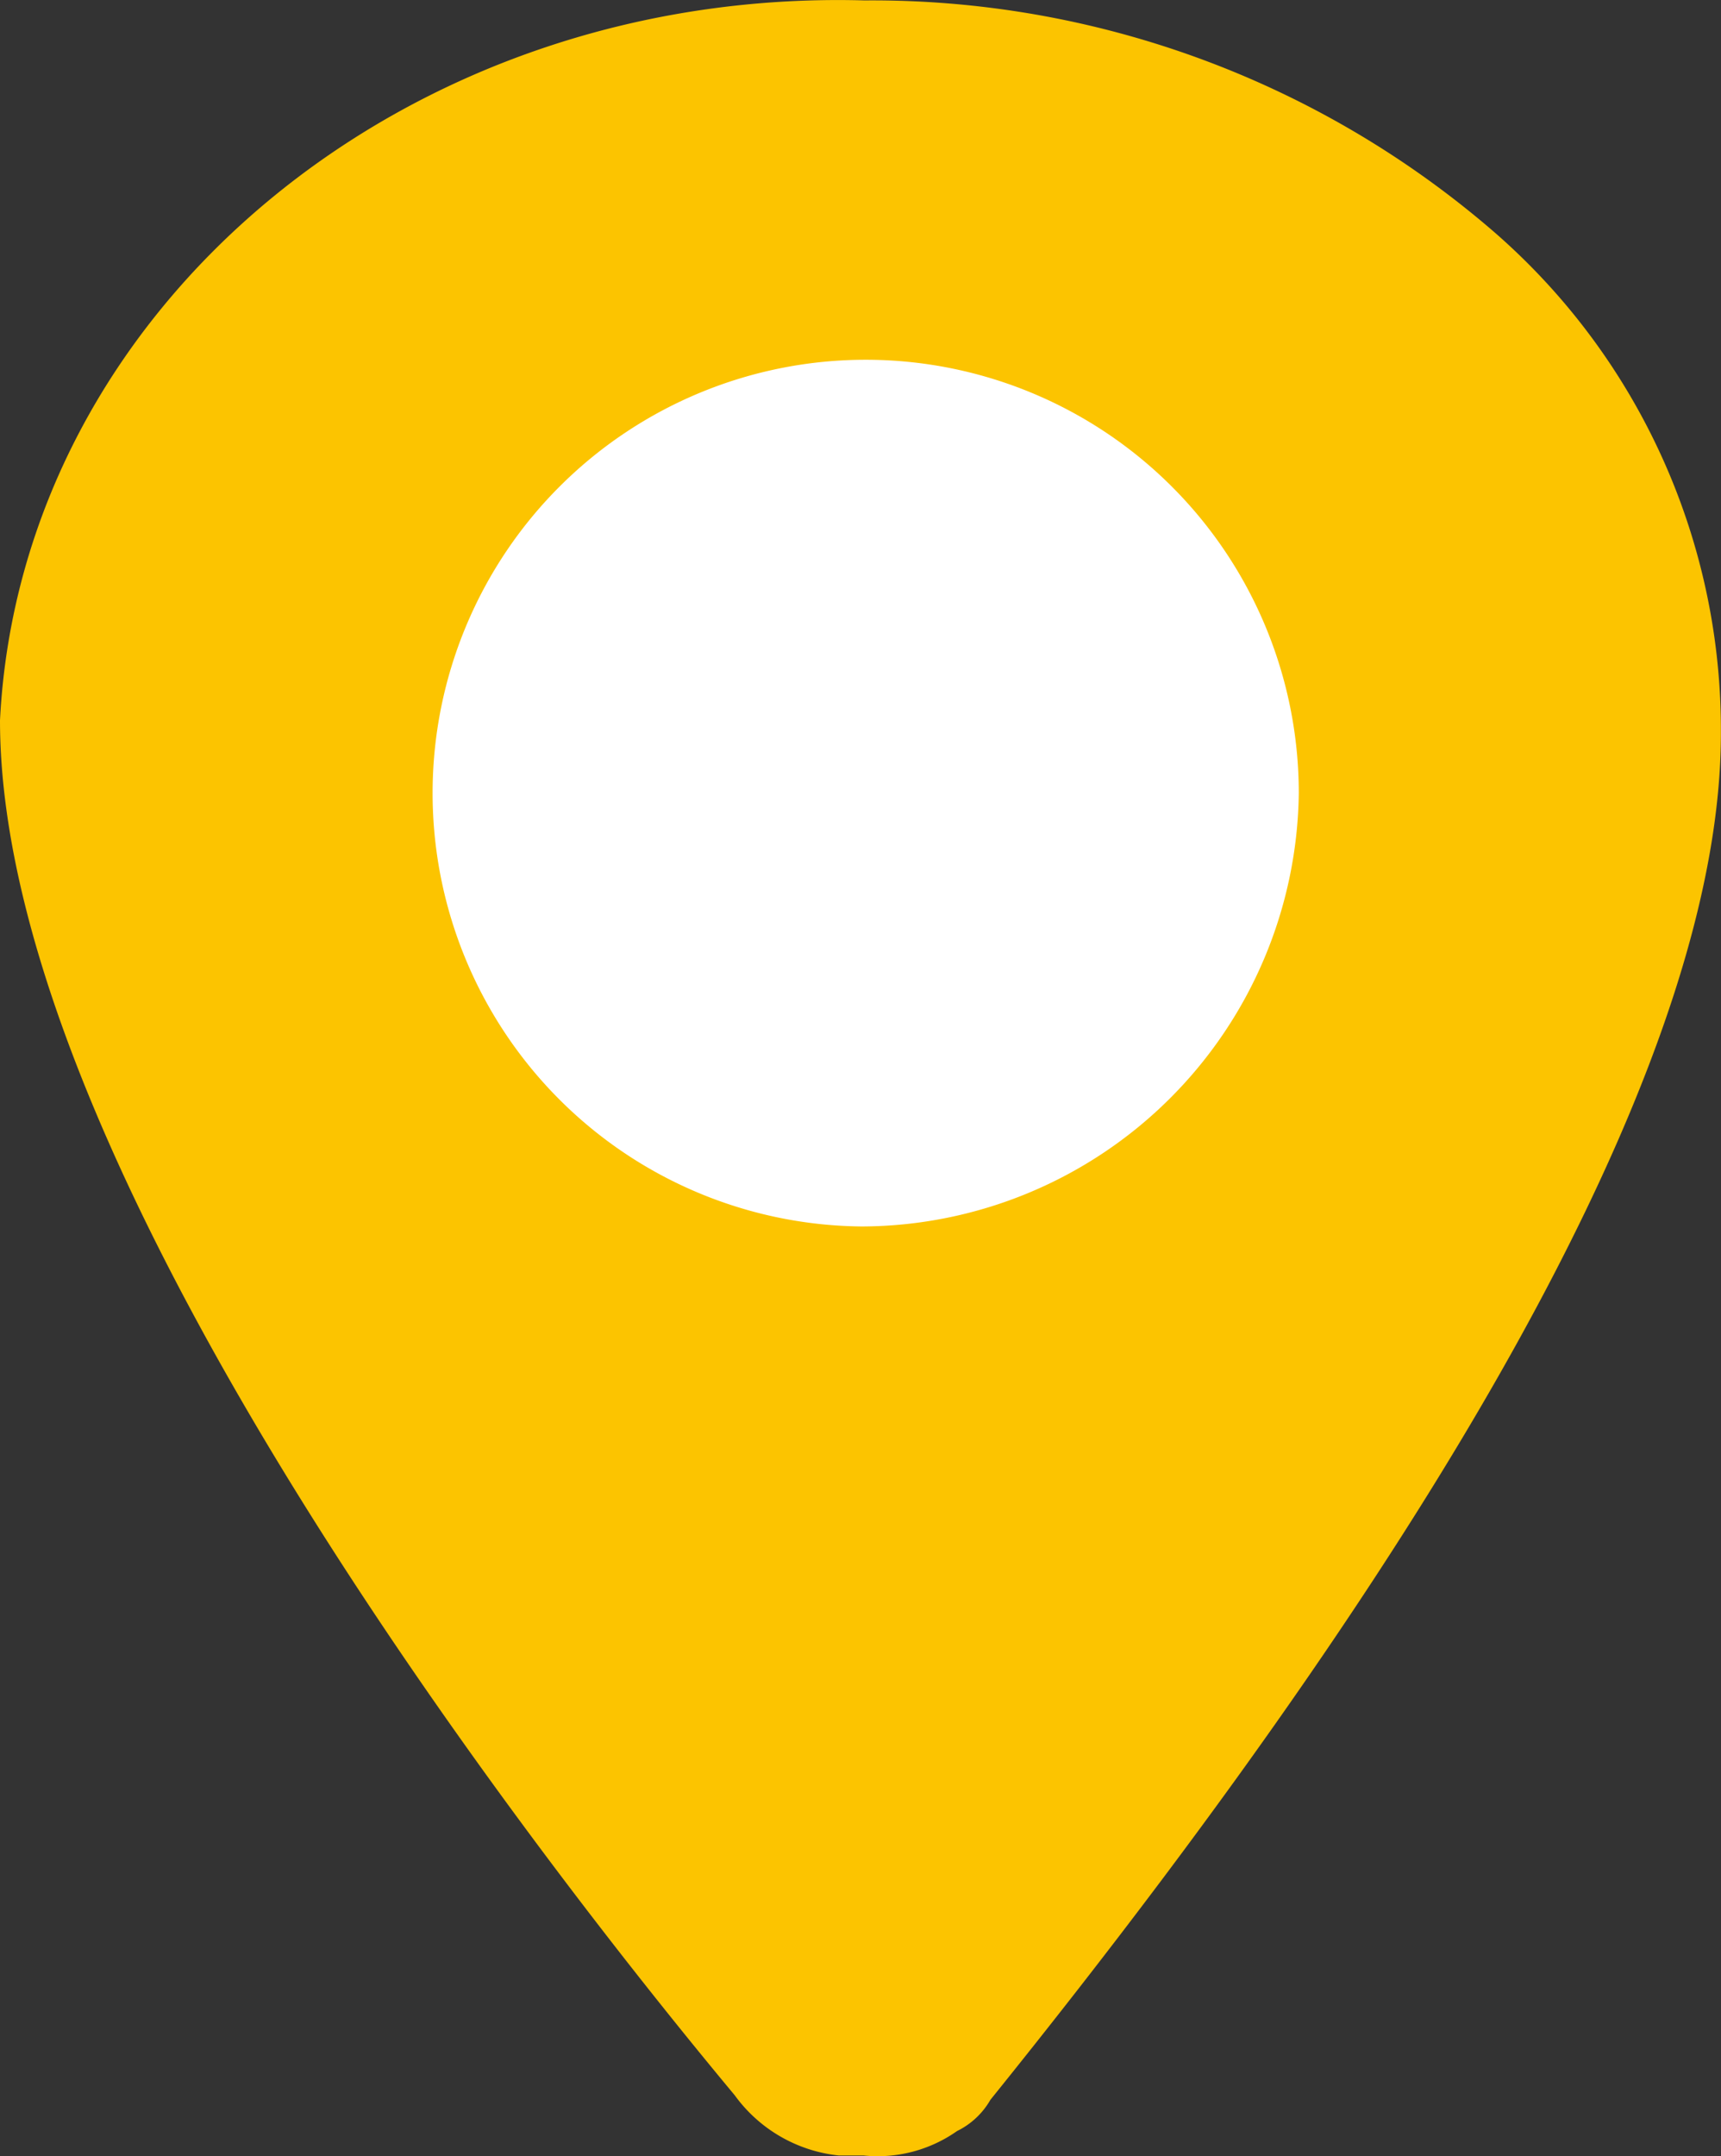 <svg xmlns="http://www.w3.org/2000/svg" width="45.221" height="56.623" viewBox="0 0 45.221 56.623">
  <rect x="0" y="0" width="45.221" height="56.623" fill="#333333" stroke="none"/>
  <g id="location-01" transform="translate(0.125 0.126)">
    <path id="Path_657" data-name="Path 657" d="M24.109,57.35h-.662A3.751,3.751,0,0,1,20.8,55.817C16.37,50.5,1.52,31.839,1.52,19.788,2.067,9.036,12.128.67,24.109,1.007A24.868,24.868,0,0,1,40.562,7.048a17.188,17.188,0,0,1,5.926,13.084c0,7.982-6.449,20.033-19.173,35.81a1.919,1.919,0,0,1-.837.783,3.5,3.5,0,0,1-2.37.626Z" transform="translate(-1.52 -0.997)" fill="#fcc400" stroke="#fcc400" stroke-miterlimit="10" stroke-width="0.25"/>
    <path id="Path_658" data-name="Path 658" d="M16.905,27.42A11.38,11.38,0,1,1,28.38,16.04,11.522,11.522,0,0,1,16.905,27.42Z" transform="translate(5.622 4.661)" fill="#fff"/>
  </g>
</svg>
